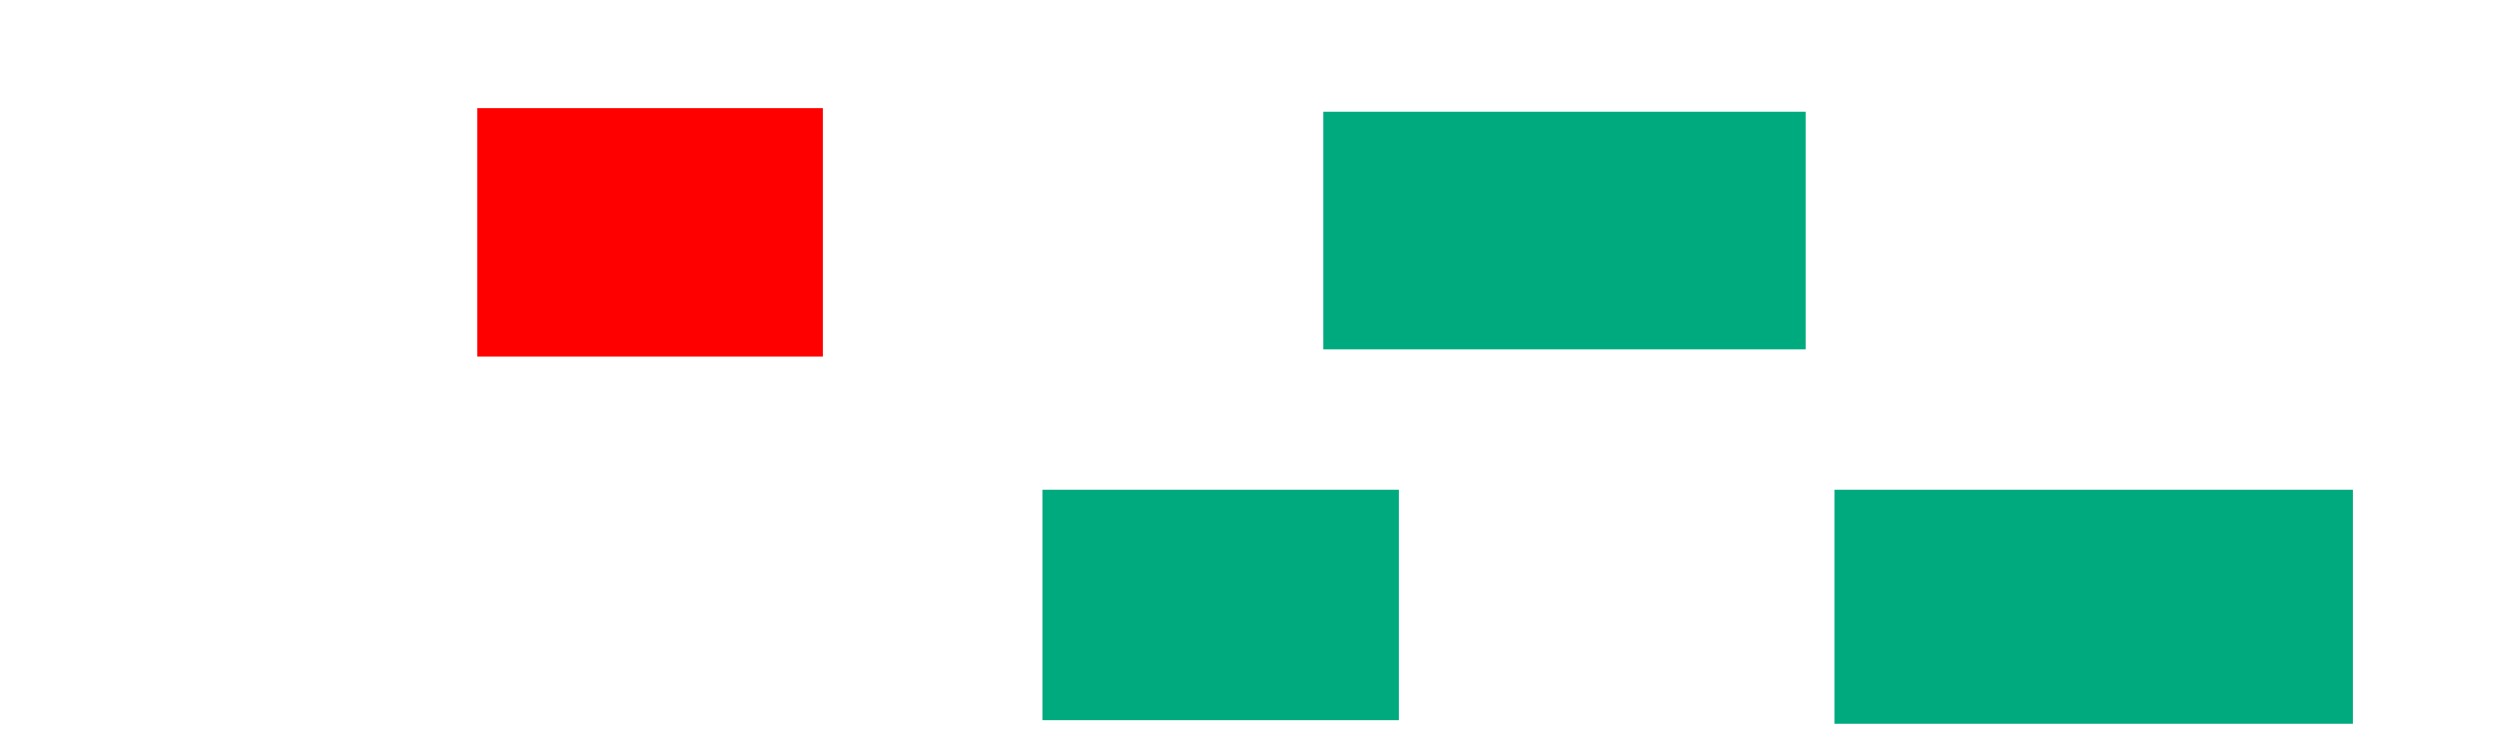 <svg xmlns="http://www.w3.org/2000/svg" height="344" width="1177">
 <g>
  <title>Labels</title>
 </g>
 <g>
  <title>Shapes</title>
  <rect fill="#FF0000" height="116.949" id="question-element" stroke-width="0" width="162.712" x="224.695" y="50.915" />
  <rect fill="#00AA7F" height="108.475" id="svg_3" stroke-width="0" width="167.797" x="490.797" y="230.576" />
  <rect fill="#00AA7F" height="111.864" id="svg_4" stroke-width="0" width="227.119" x="623" y="52.61" />
  <rect fill="#00AA7F" height="110.169" id="svg_5" stroke-width="0" width="244.068" x="863.678" y="230.576" />
 </g>
</svg>